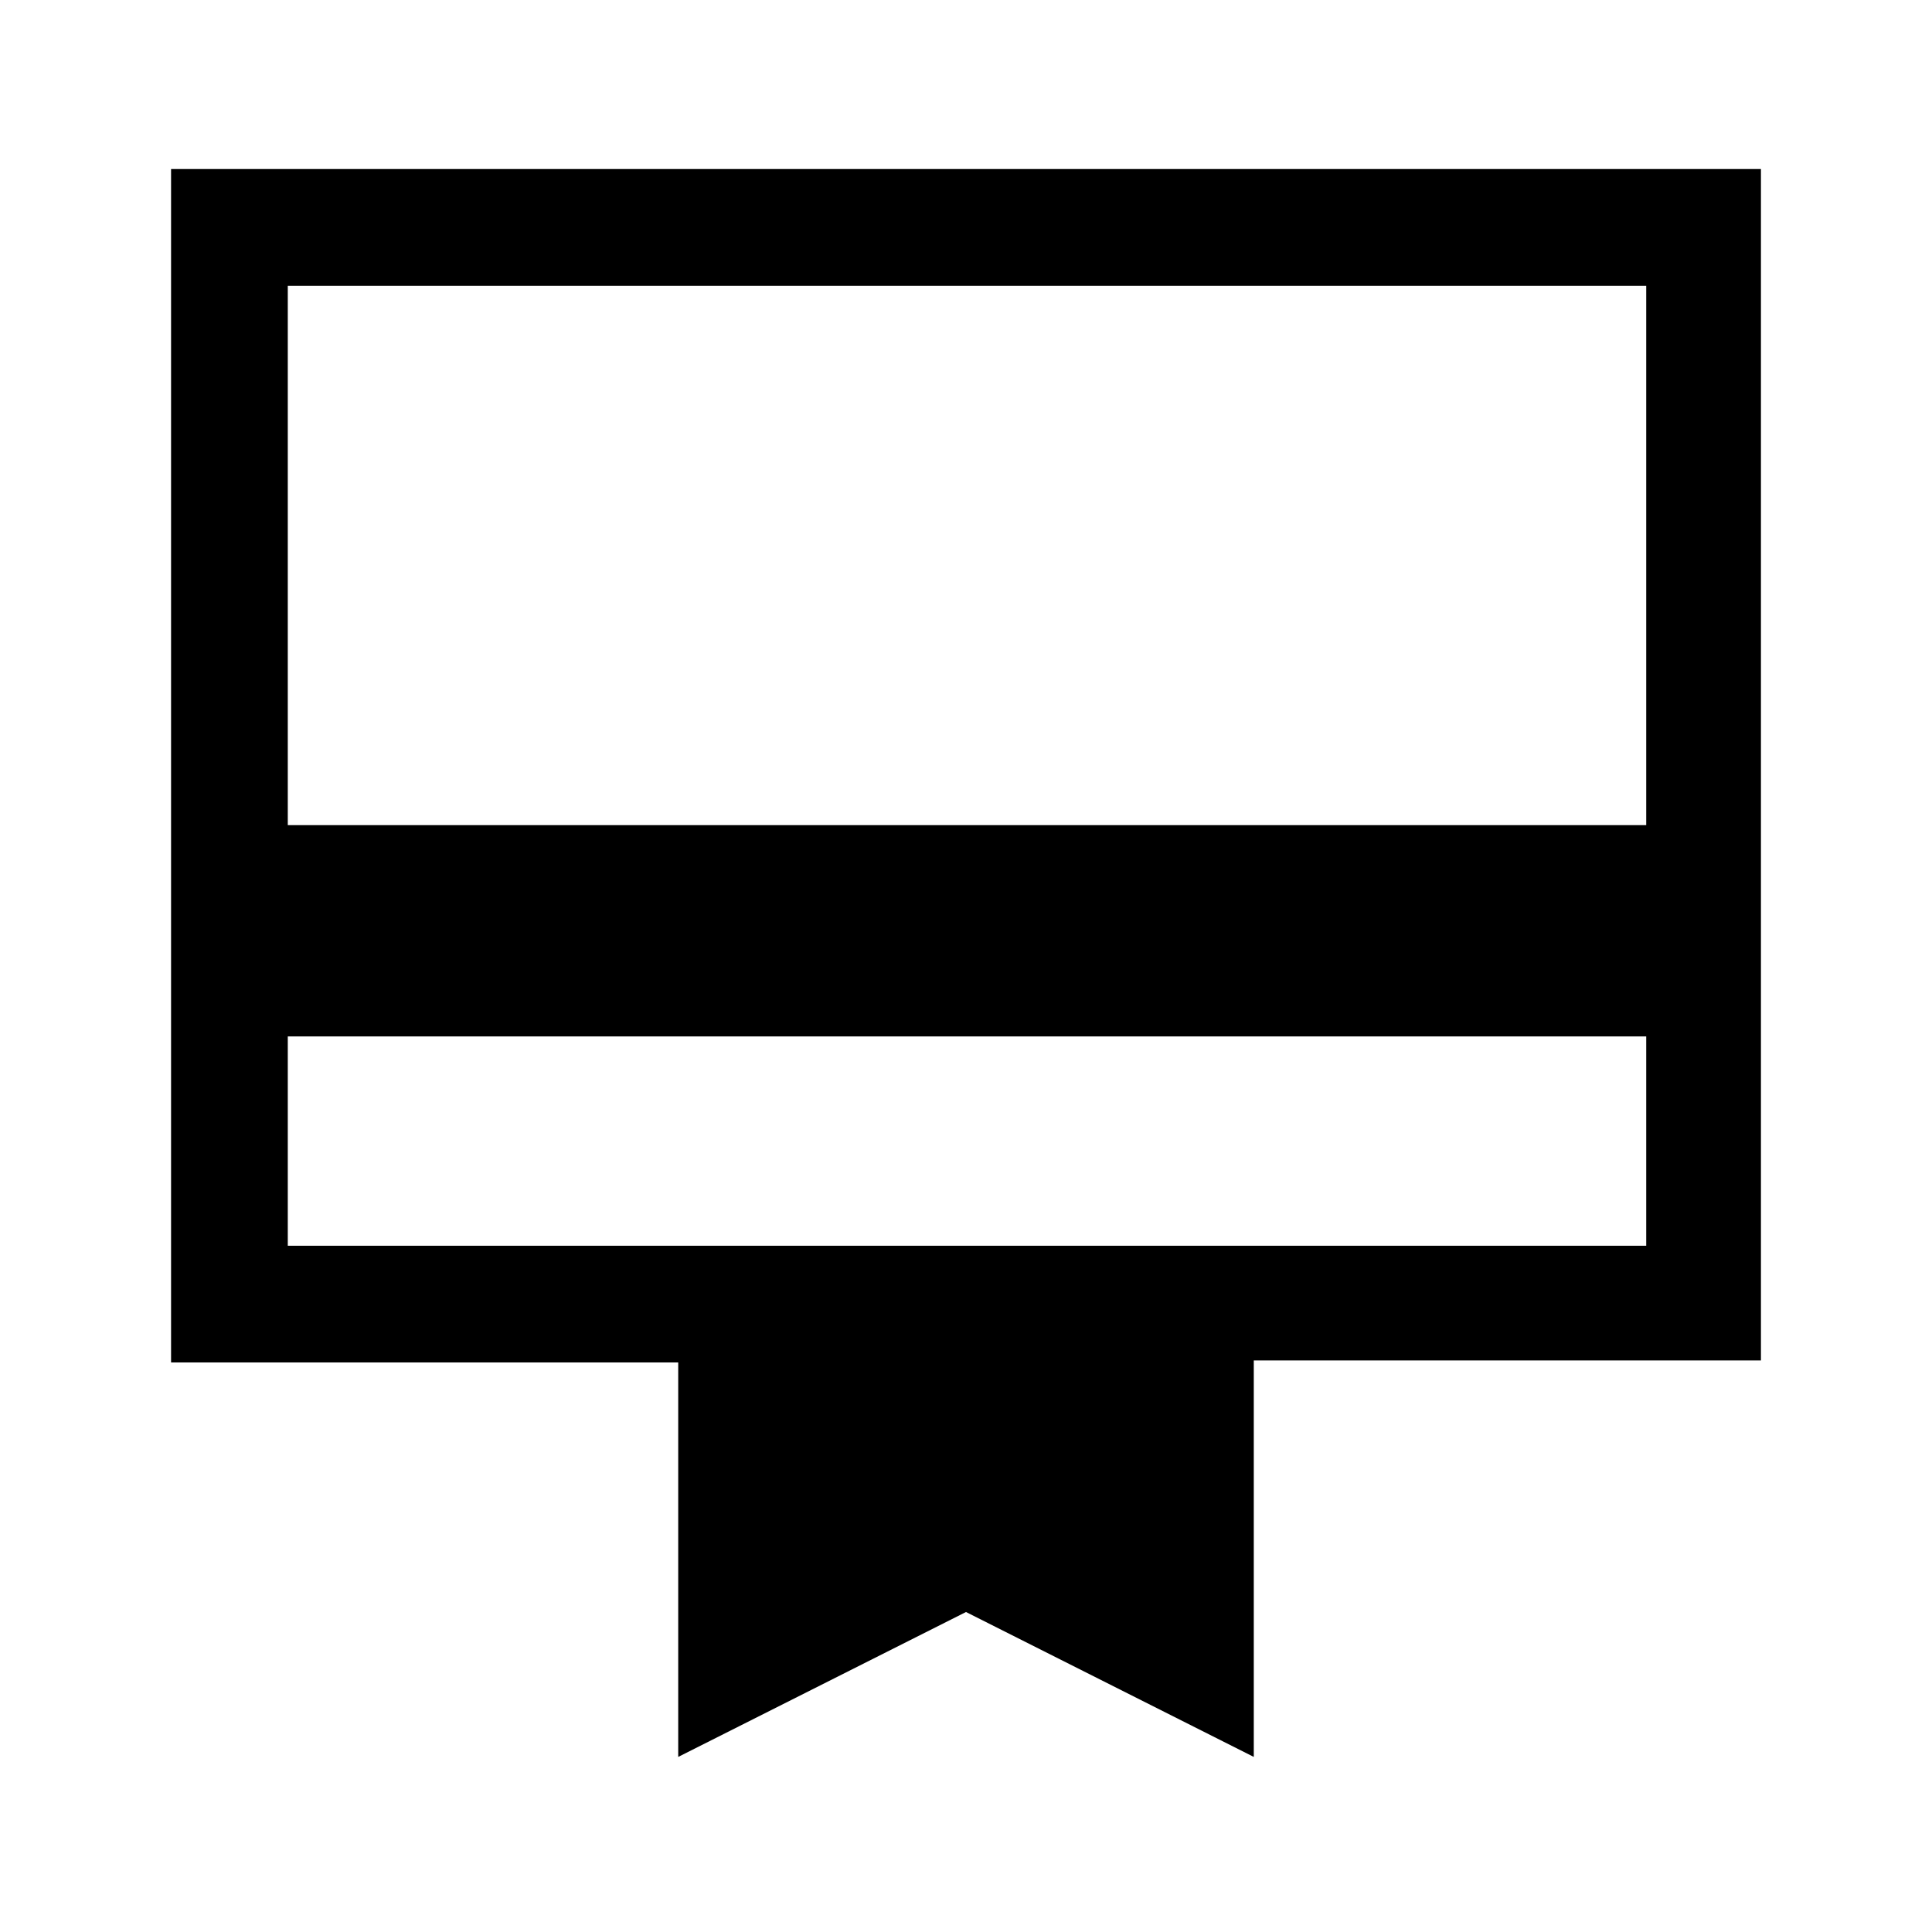 <svg xmlns="http://www.w3.org/2000/svg" height="48" width="48"><path d="M7.15 25.75V30.95H40.9V25.75ZM16.85 43.65V33.85H4.25V4.2H43.75V33.8H31.15V43.65L24 40.05ZM7.15 20.5H40.9V7.1H7.15ZM7.15 30.95V7.1V30.95Z"/></svg>
